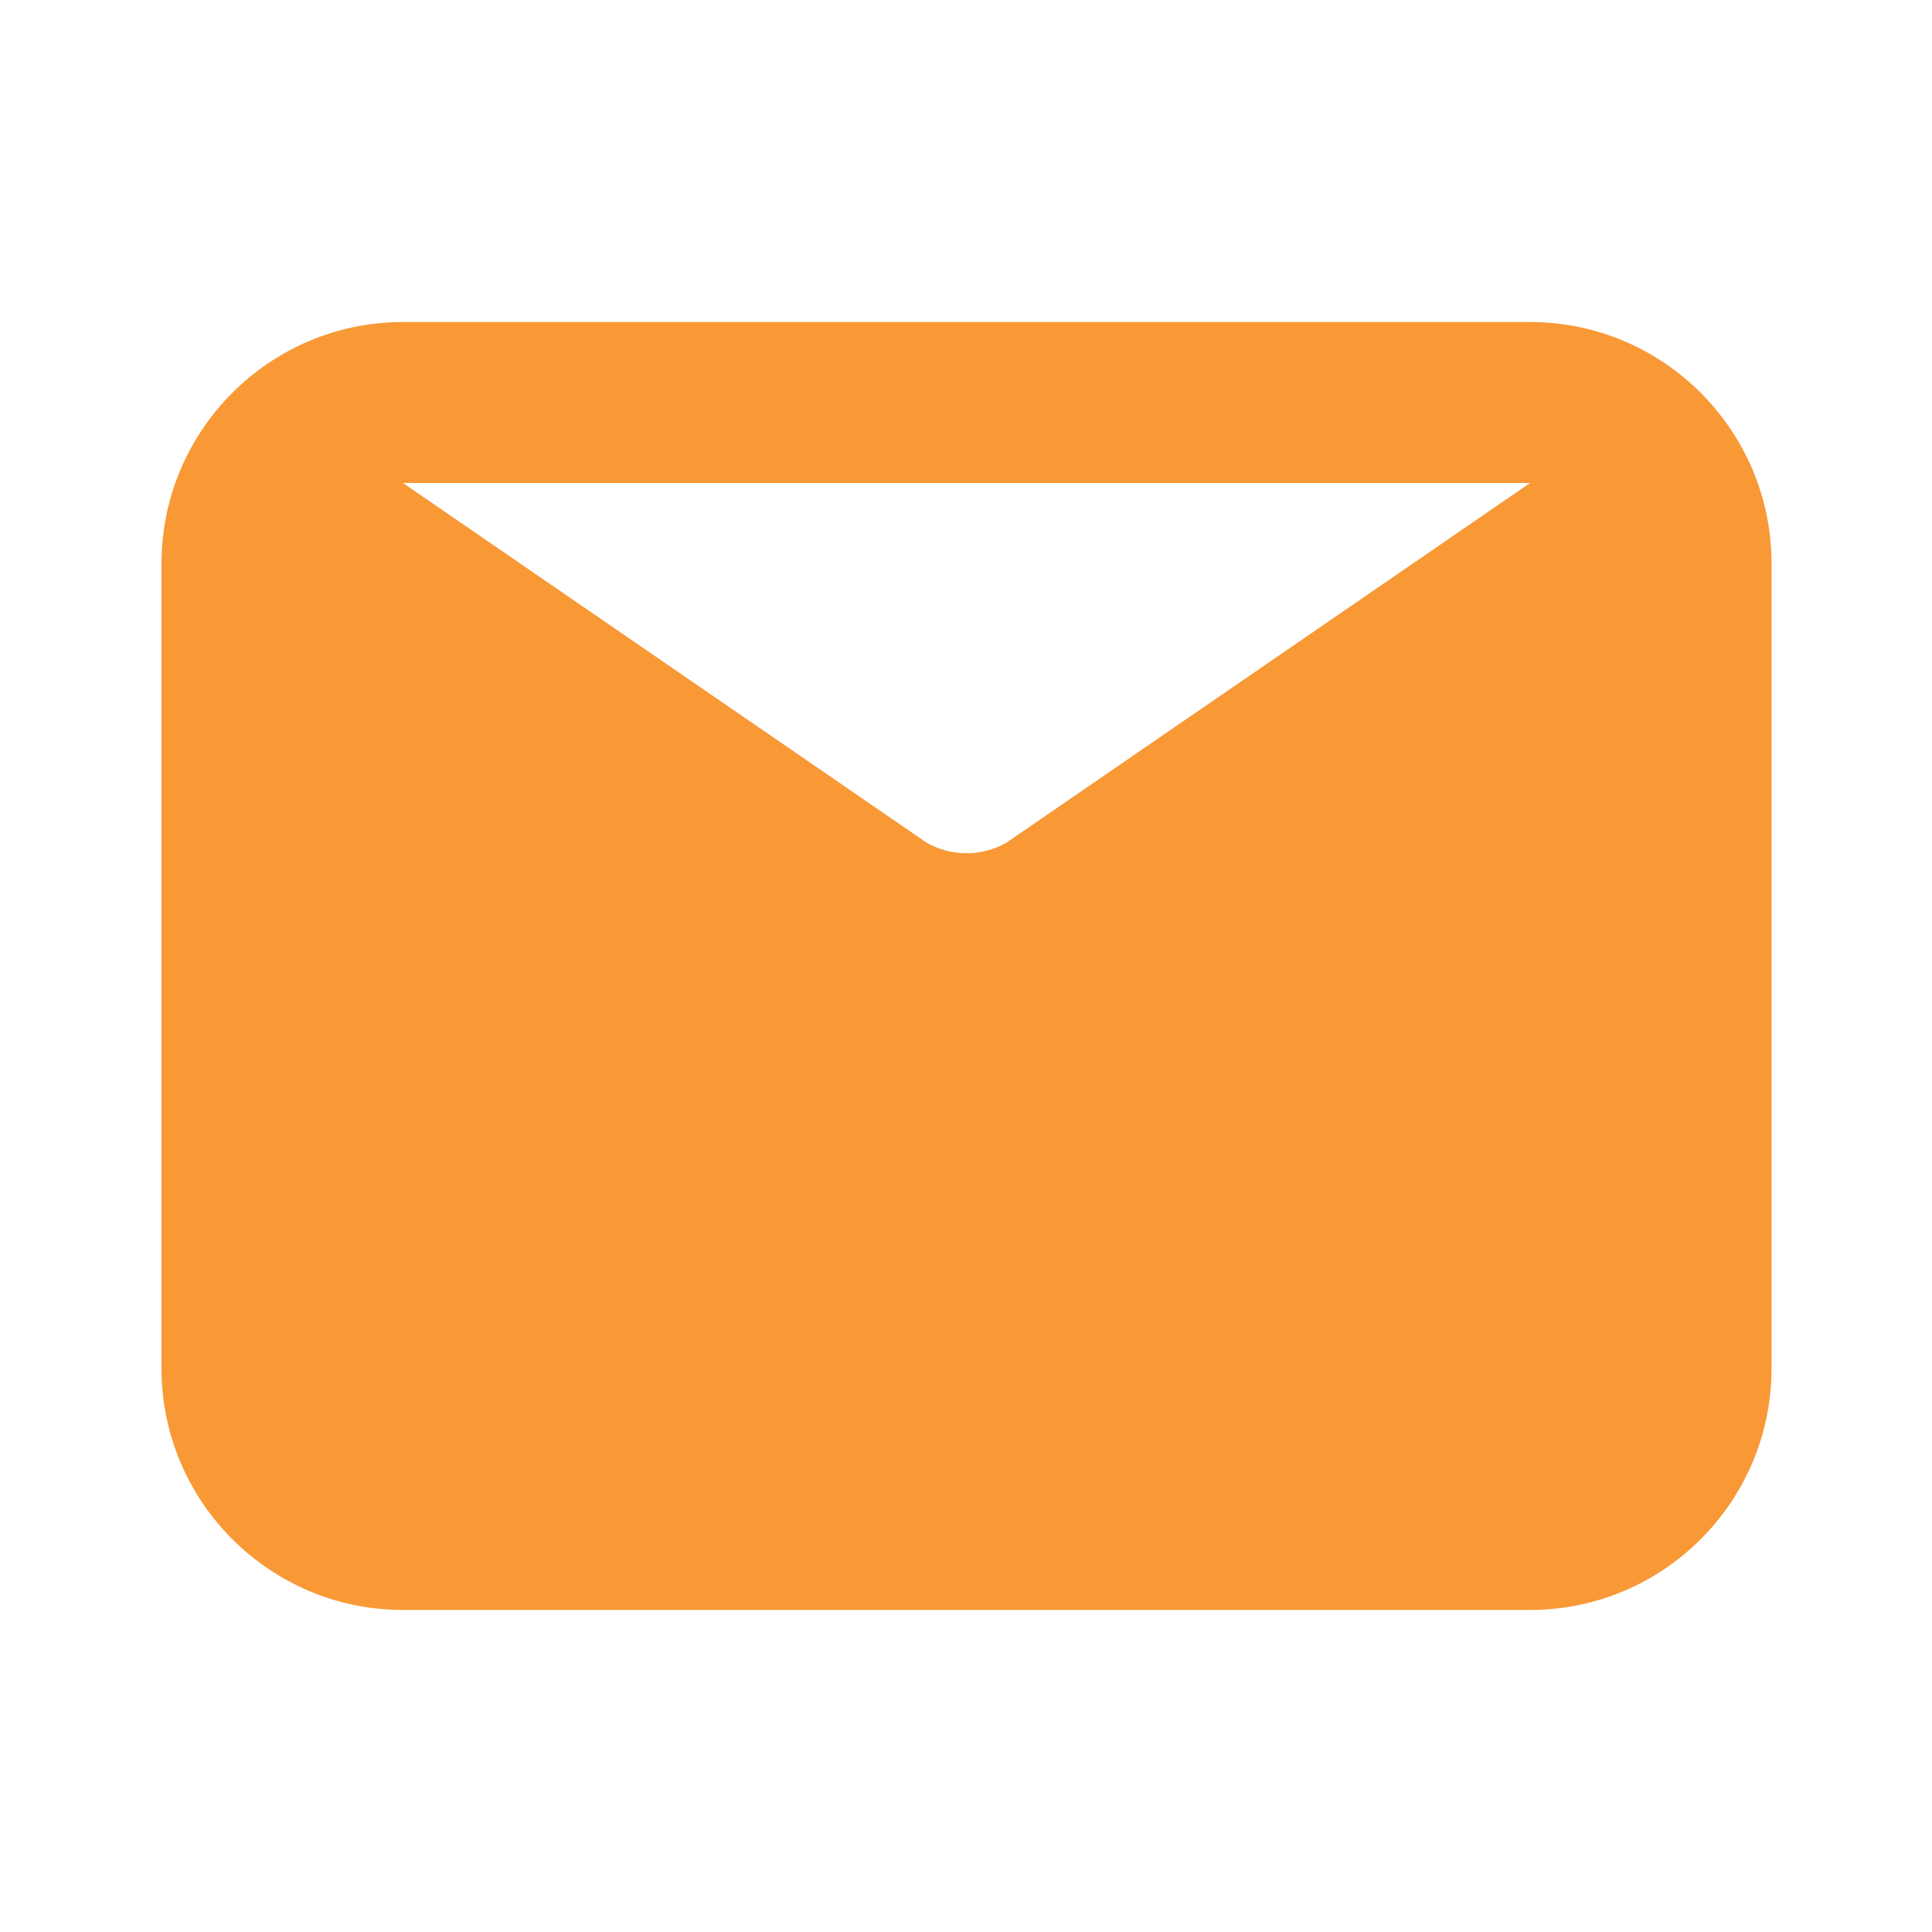 <svg width="22" height="22" viewBox="0 0 22 22" fill="none" xmlns="http://www.w3.org/2000/svg">
<path fill-rule="evenodd" clip-rule="evenodd" d="M17.423 5.5L11.46 9.596C11.178 9.756 10.834 9.756 10.552 9.596L4.589 5.5H17.423ZM17.423 3.667H4.589C3.073 3.667 1.839 4.901 1.839 6.417V15.583C1.839 17.1 3.073 18.333 4.589 18.333H17.423C18.939 18.333 20.173 17.1 20.173 15.583V6.417C20.173 4.901 18.939 3.667 17.423 3.667V3.667Z" fill="#F89936"/>
</svg>
